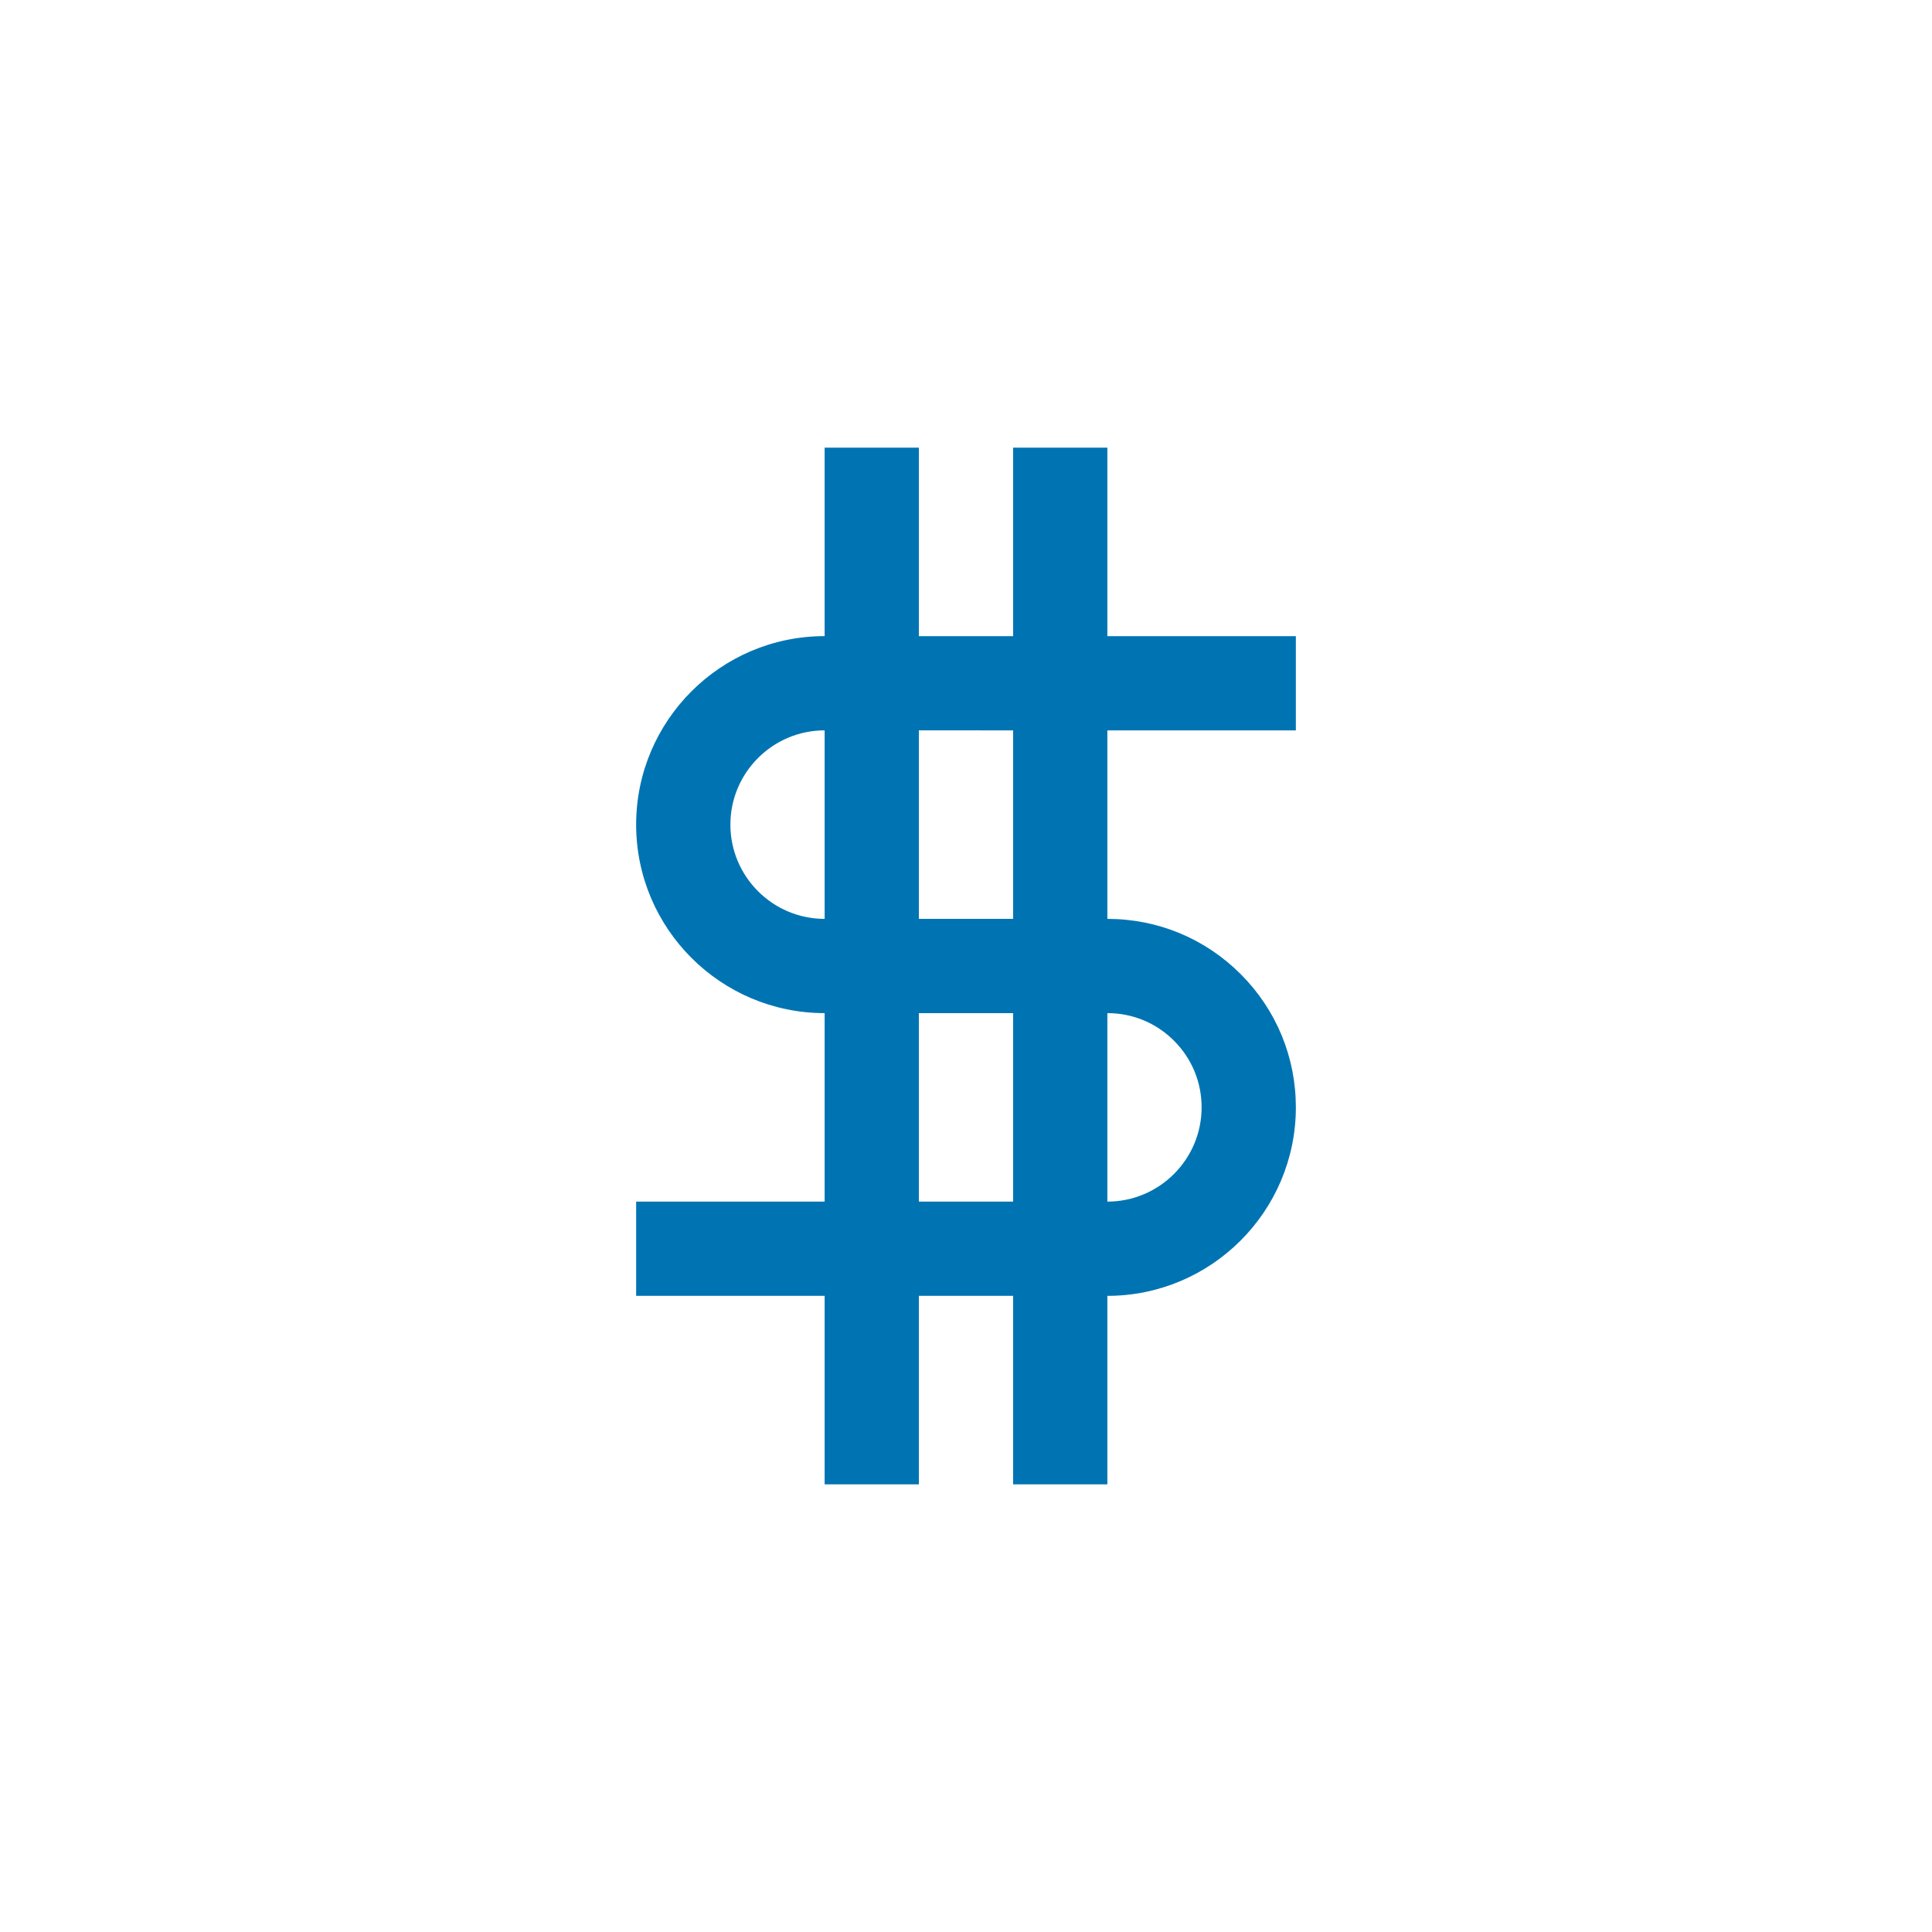 <?xml version="1.0" encoding="utf-8"?>
<!-- Generator: Adobe Illustrator 16.0.4, SVG Export Plug-In . SVG Version: 6.00 Build 0)  -->
<!DOCTYPE svg PUBLIC "-//W3C//DTD SVG 1.1//EN" "http://www.w3.org/Graphics/SVG/1.1/DTD/svg11.dtd">
<svg version="1.1" id="Layer_1" xmlns="http://www.w3.org/2000/svg" xmlns:xlink="http://www.w3.org/1999/xlink" x="0px" y="0px"
	 width="164px" height="164px" viewBox="0 0 164 164" enable-background="new 0 0 164 164" xml:space="preserve">
<rect fill="none" width="164" height="164"/>
<path fill="#0074B2" d="M105.312,82.685C102.291,79.664,98.275,78,94.004,78c0,0-0.002,0-0.004,0V62h16v-8c0,0-9.398,0-16,0V38h-8
	v16c-2.838,0-5.584,0.001-8,0V38h-8v15.998c-8.822,0-16,7.178-16,16C54,78.821,61.178,86,70,86v16H54v8h16v16h8v-16h8v16h8v-16
	c8.822,0,16-7.178,16-16C110,89.726,108.336,85.707,105.312,82.685z M86,61.999V78h-8V61.998L86,61.999z M62,69.998
	c0-4.411,3.59-8,8-8V78C65.59,78,62,74.41,62,69.998z M78,102V86h8v16H78z M94,102V86c0.002,0,0.004,0,0.004,0
	c2.135,0,4.141,0.832,5.652,2.342C101.168,89.854,102,91.862,102,94C102,98.411,98.41,102,94,102z"/>
</svg>
